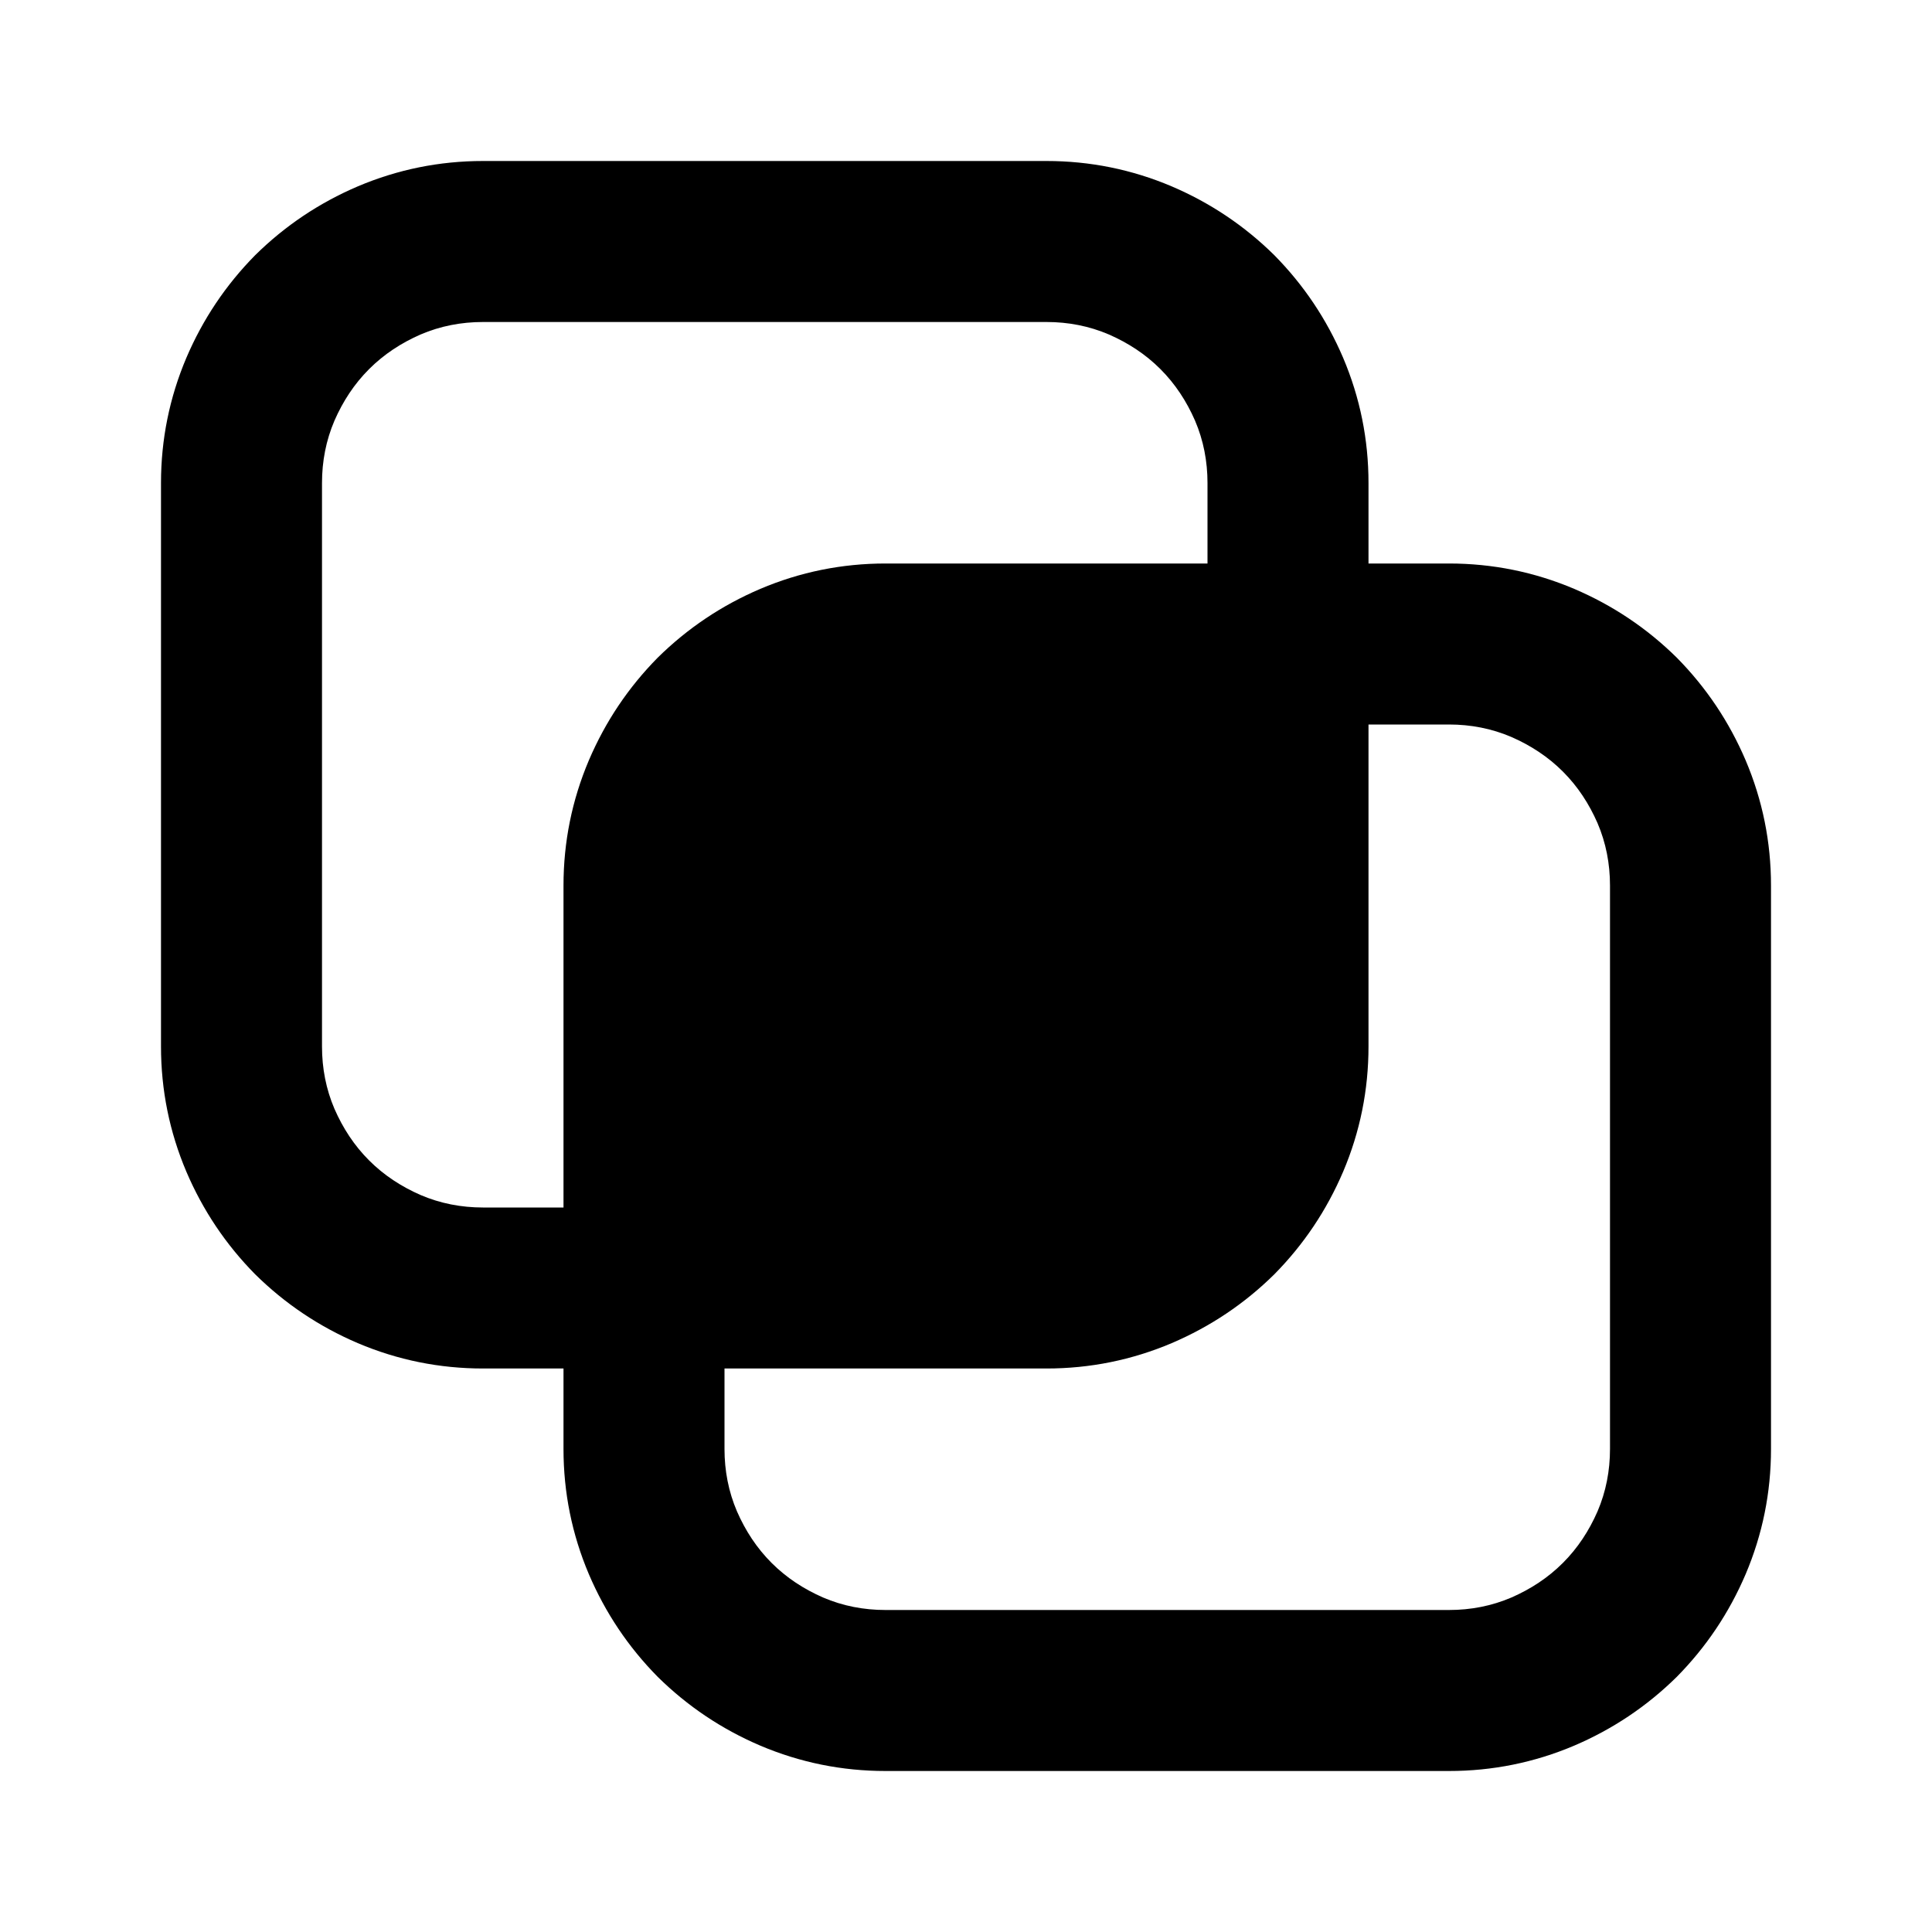 <svg xmlns="http://www.w3.org/2000/svg" xmlns:xlink="http://www.w3.org/1999/xlink" width="48" height="48" viewBox="0 0 48 48" fill="none">
<path   fill-rule="evenodd"  fill="#000000"  d="M33.37 8.89C32.96 7.93 32.39 7.08 31.66 6.34C30.92 5.61 30.07 5.04 29.11 4.63C28.12 4.21 27.08 4 26 4L12 4C10.92 4 9.88 4.21 8.89 4.63C7.93 5.04 7.08 5.61 6.34 6.34C5.61 7.08 5.04 7.93 4.63 8.89C4.21 9.88 4 10.92 4 12L4 26C4 27.08 4.21 28.12 4.63 29.11C5.04 30.07 5.61 30.92 6.34 31.66C7.08 32.39 7.93 32.96 8.89 33.37C9.88 33.79 10.92 34 12 34L14 34L14 36C14 37.08 14.21 38.12 14.63 39.11C15.04 40.07 15.61 40.92 16.34 41.66C17.08 42.39 17.93 42.96 18.89 43.37C19.88 43.79 20.92 44 22 44L36 44C37.08 44 38.12 43.79 39.11 43.37C40.07 42.96 40.92 42.39 41.66 41.66C42.39 40.92 42.96 40.07 43.37 39.11C43.79 38.12 44 37.08 44 36L44 22C44 20.92 43.79 19.88 43.37 18.89C42.96 17.93 42.39 17.08 41.66 16.34C40.92 15.61 40.07 15.04 39.11 14.63C38.12 14.21 37.08 14 36 14L34 14L34 12C34 10.92 33.79 9.88 33.37 8.89ZM22 14L30 14L30 12C30 11.46 29.9 10.94 29.69 10.45C29.48 9.97 29.2 9.54 28.83 9.17C28.46 8.8 28.03 8.52 27.55 8.31C27.06 8.1 26.54 8 26 8L12 8C11.46 8 10.94 8.1 10.45 8.31C9.97 8.52 9.54 8.8 9.17 9.17C8.8 9.54 8.52 9.97 8.31 10.45C8.1 10.94 8 11.46 8 12L8 26C8 26.54 8.1 27.06 8.31 27.55C8.52 28.03 8.8 28.46 9.17 28.83C9.54 29.2 9.97 29.48 10.45 29.69C10.94 29.9 11.46 30 12 30L14 30L14 22C14 20.92 14.21 19.88 14.63 18.89C15.04 17.93 15.61 17.08 16.34 16.34C17.08 15.61 17.93 15.04 18.89 14.63C19.88 14.21 20.92 14 22 14ZM18 36C18 36.54 18.1 37.06 18.31 37.55C18.52 38.03 18.8 38.46 19.17 38.83C19.54 39.2 19.97 39.48 20.45 39.69C20.94 39.9 21.46 40 22 40L36 40C36.54 40 37.06 39.9 37.55 39.69C38.03 39.48 38.46 39.2 38.83 38.83C39.2 38.46 39.48 38.03 39.69 37.55C39.9 37.06 40 36.54 40 36L40 22C40 21.46 39.9 20.94 39.69 20.45C39.48 19.97 39.2 19.54 38.83 19.17C38.46 18.8 38.03 18.52 37.55 18.31C37.06 18.1 36.54 18 36 18L34 18L34 26C34 27.08 33.79 28.12 33.37 29.11C32.96 30.07 32.39 30.92 31.66 31.66C30.92 32.39 30.07 32.96 29.11 33.37C28.12 33.79 27.08 34 26 34L18 34L18 36Z">
</path>
</svg>
